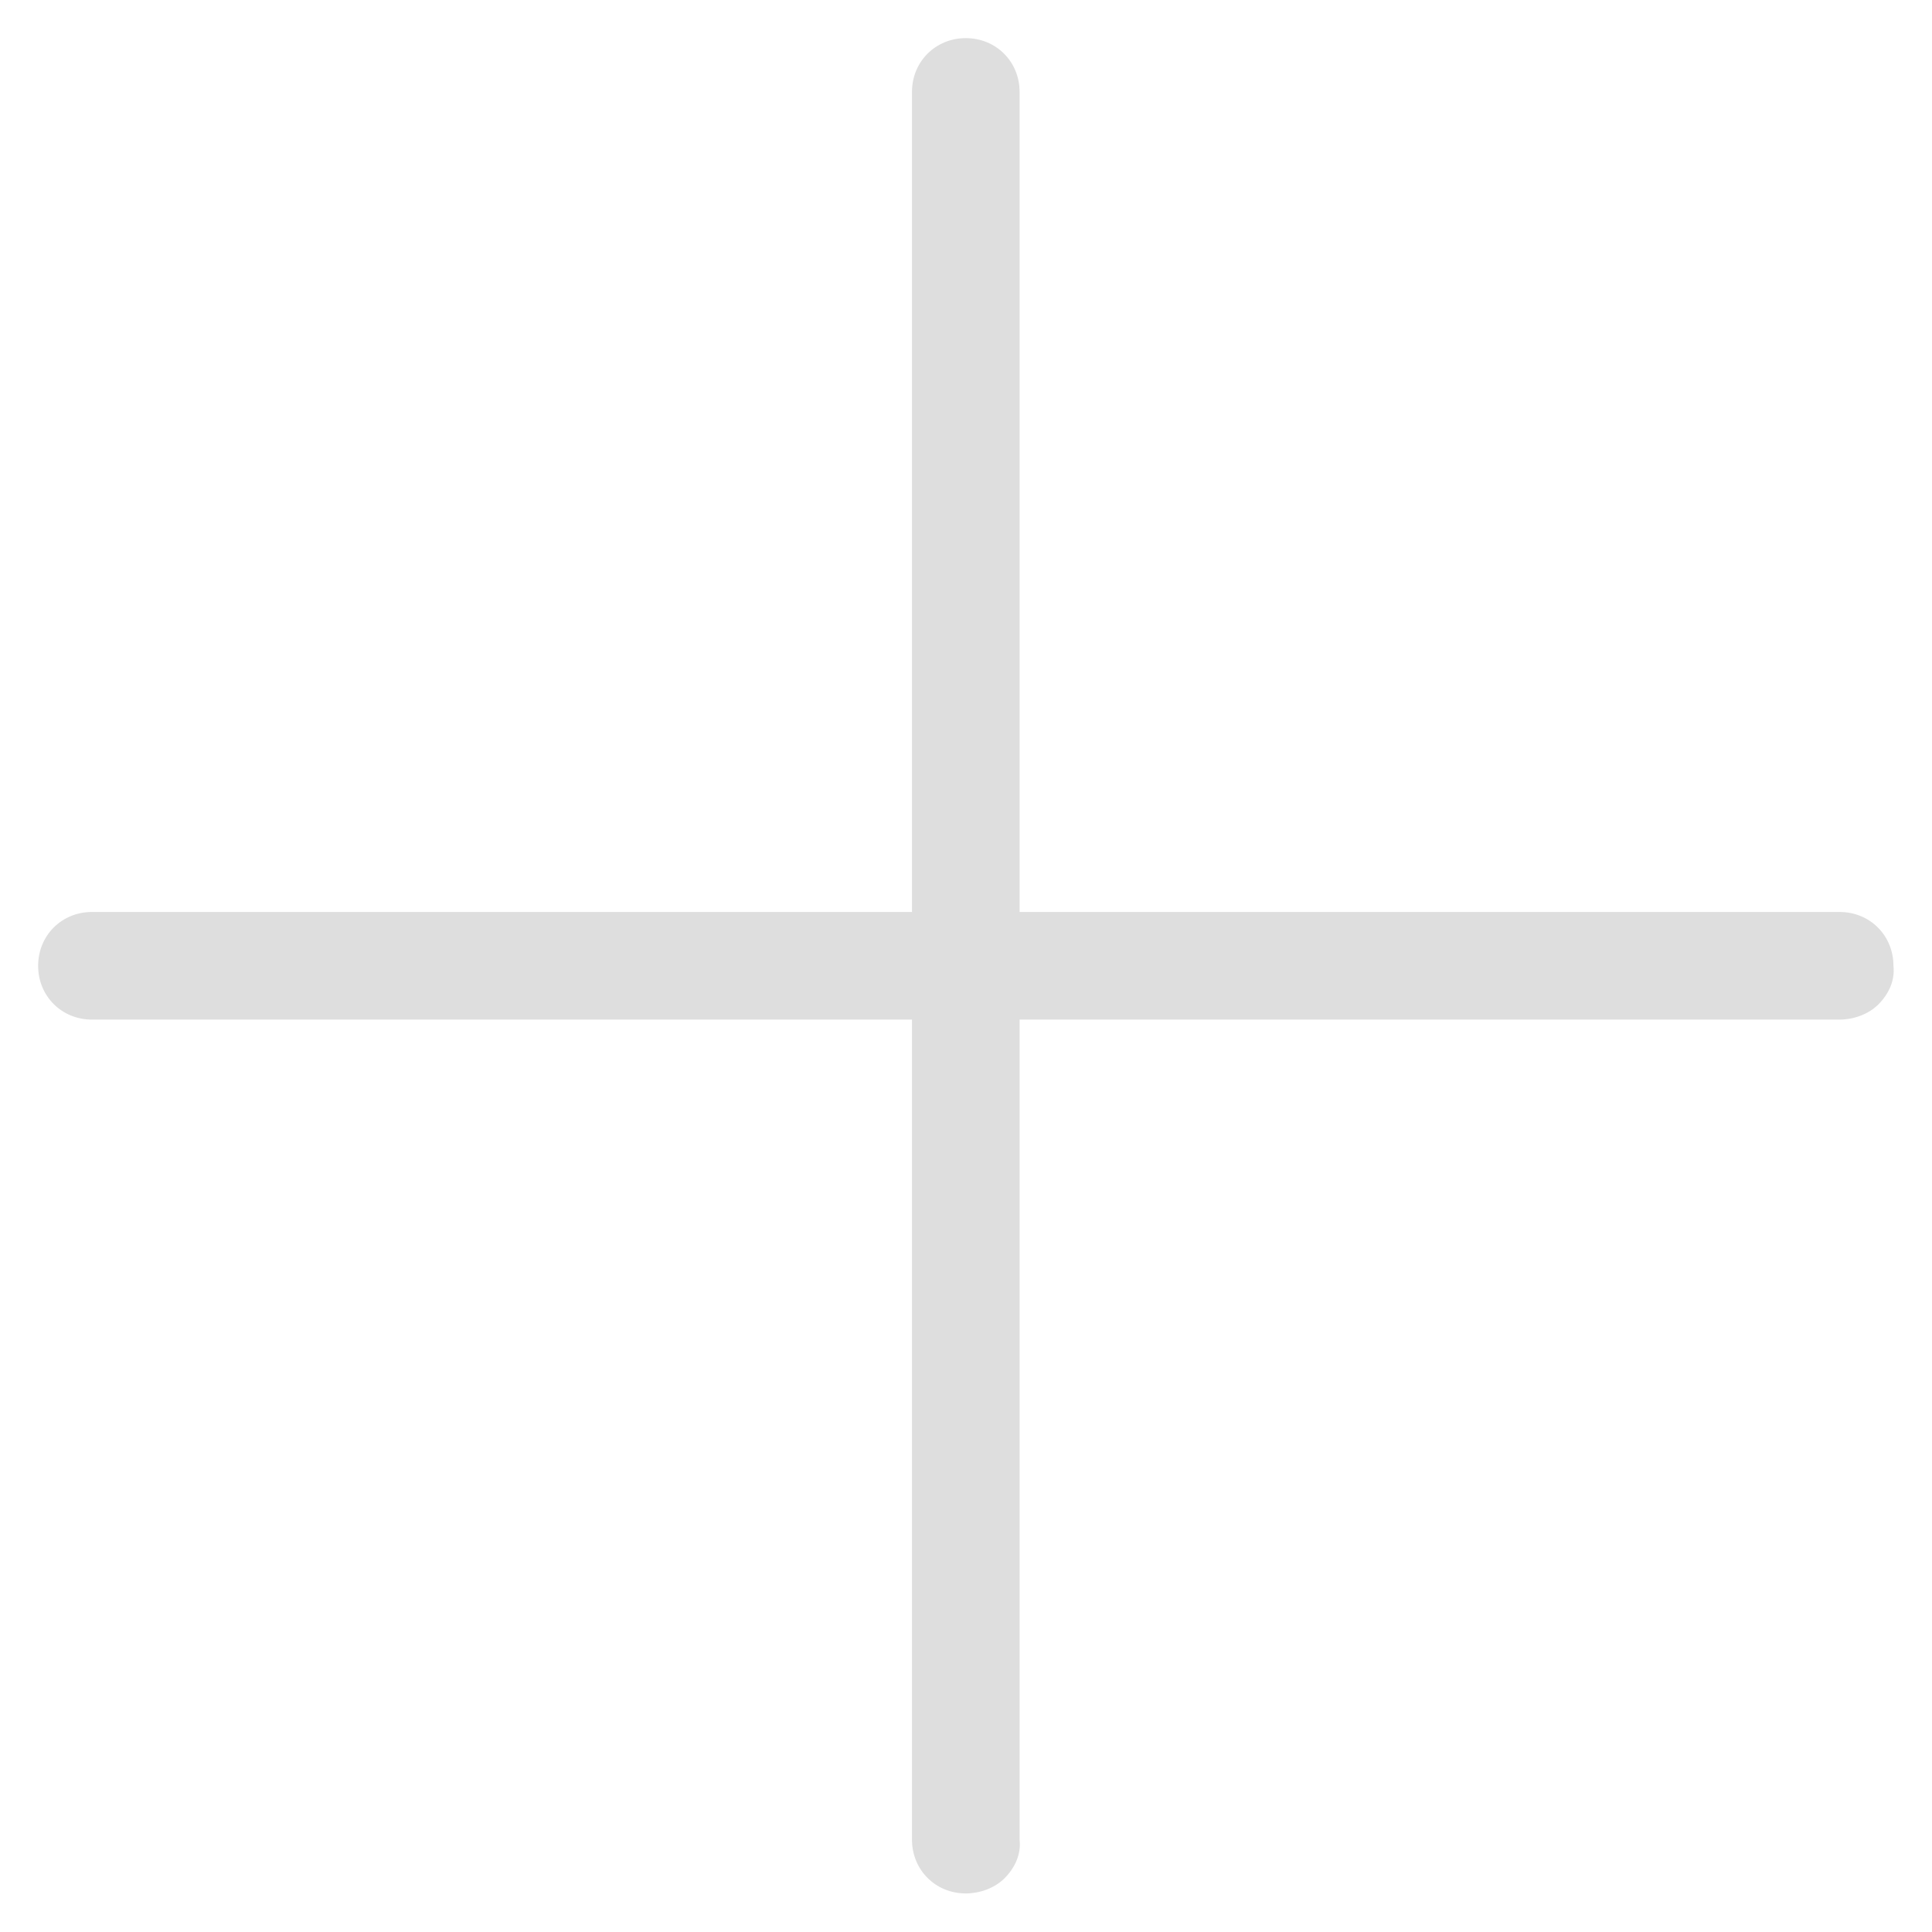 <svg width="15" height="15" viewBox="0 0 23 23" fill="none" xmlns="http://www.w3.org/2000/svg">
<path d="M12.138 10.857L12.138 1.094C12.138 0.734 11.858 0.454 11.498 0.454C11.137 0.454 10.857 0.734 10.857 1.094L10.857 10.857L1.094 10.857C0.734 10.857 0.454 11.137 0.454 11.498C0.454 11.858 0.734 12.138 1.094 12.138L10.857 12.138L10.857 21.901C10.857 22.261 11.137 22.541 11.498 22.541C11.658 22.541 11.838 22.481 11.958 22.361C12.078 22.241 12.158 22.081 12.138 21.901L12.138 12.138L21.901 12.138C22.061 12.138 22.241 12.078 22.361 11.958C22.481 11.838 22.561 11.678 22.541 11.498C22.541 11.137 22.261 10.857 21.901 10.857L12.138 10.857Z" fill="#DEDEDE"/>
</svg>
